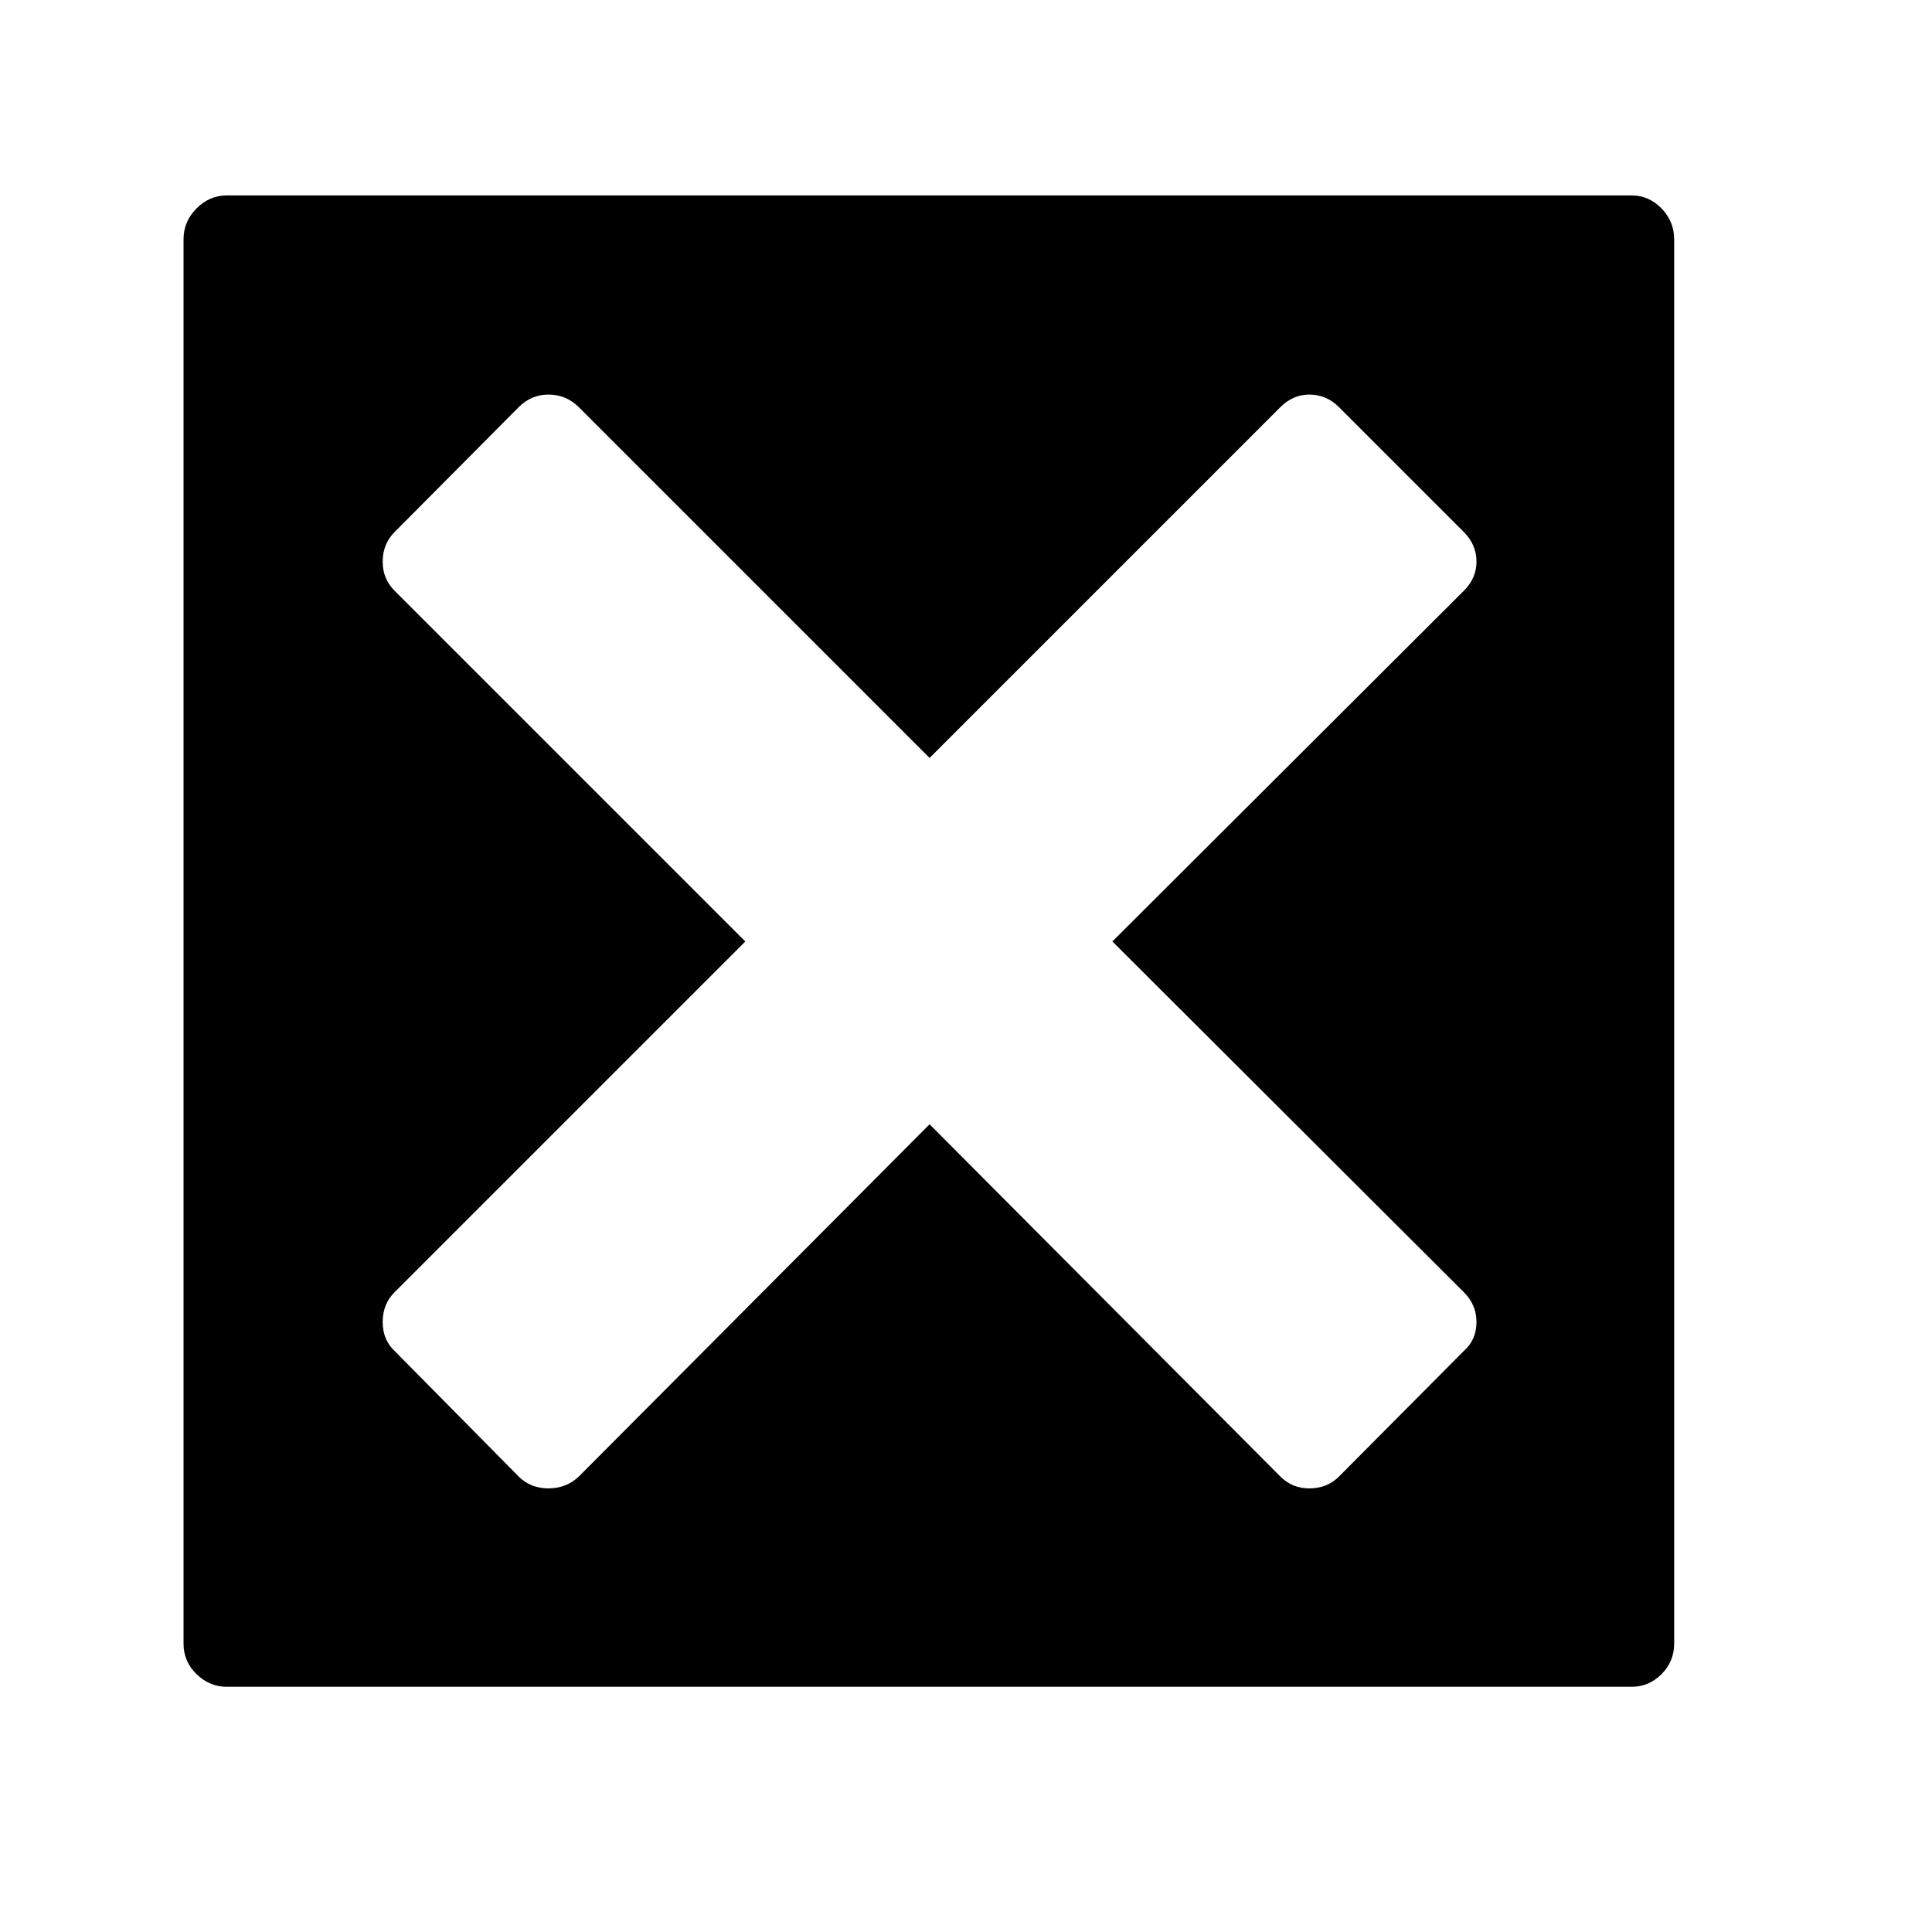 <svg xmlns="http://www.w3.org/2000/svg"
    viewBox="0 0 2600 2600">
  <!--
Digitized data copyright © 2011, Google Corporation.
Android is a trademark of Google and may be registered in certain jurisdictions.
Licensed under the Apache License, Version 2.0
http://www.apache.org/licenses/LICENSE-2.0
  -->
<path d="M1970 1739L1970 1739 1497 1267 1970 795Q1987 778 1987 756L1987 756Q1987 733 1970 716L1970 716 1802 548Q1785 531 1762 531L1762 531Q1740 531 1723 548L1723 548 1251 1020 779 548Q762 531 738 531L738 531Q715 531 698 548L698 548 531 716Q515 732 515 756L515 756Q515 779 531 795L531 795 1003 1267 531 1739Q515 1755 515 1779L515 1779Q515 1803 531 1818L531 1818 698 1987Q714 2003 738 2003L738 2003Q762 2003 779 1987L779 1987 1251 1513 1723 1987Q1739 2003 1762 2003L1762 2003Q1786 2003 1802 1987L1802 1987 1970 1818Q1987 1803 1987 1779L1987 1779Q1987 1756 1970 1739ZM305 263L305 263 2196 263Q2219 263 2236 280.5 2253 298 2253 322L2253 322 2253 2212Q2253 2236 2236 2253 2219 2270 2196 2270L2196 2270 305 2270Q282 2270 264.5 2253 247 2236 247 2212L247 2212 247 322Q247 298 264.5 280.5 282 263 305 263Z"/>
</svg>